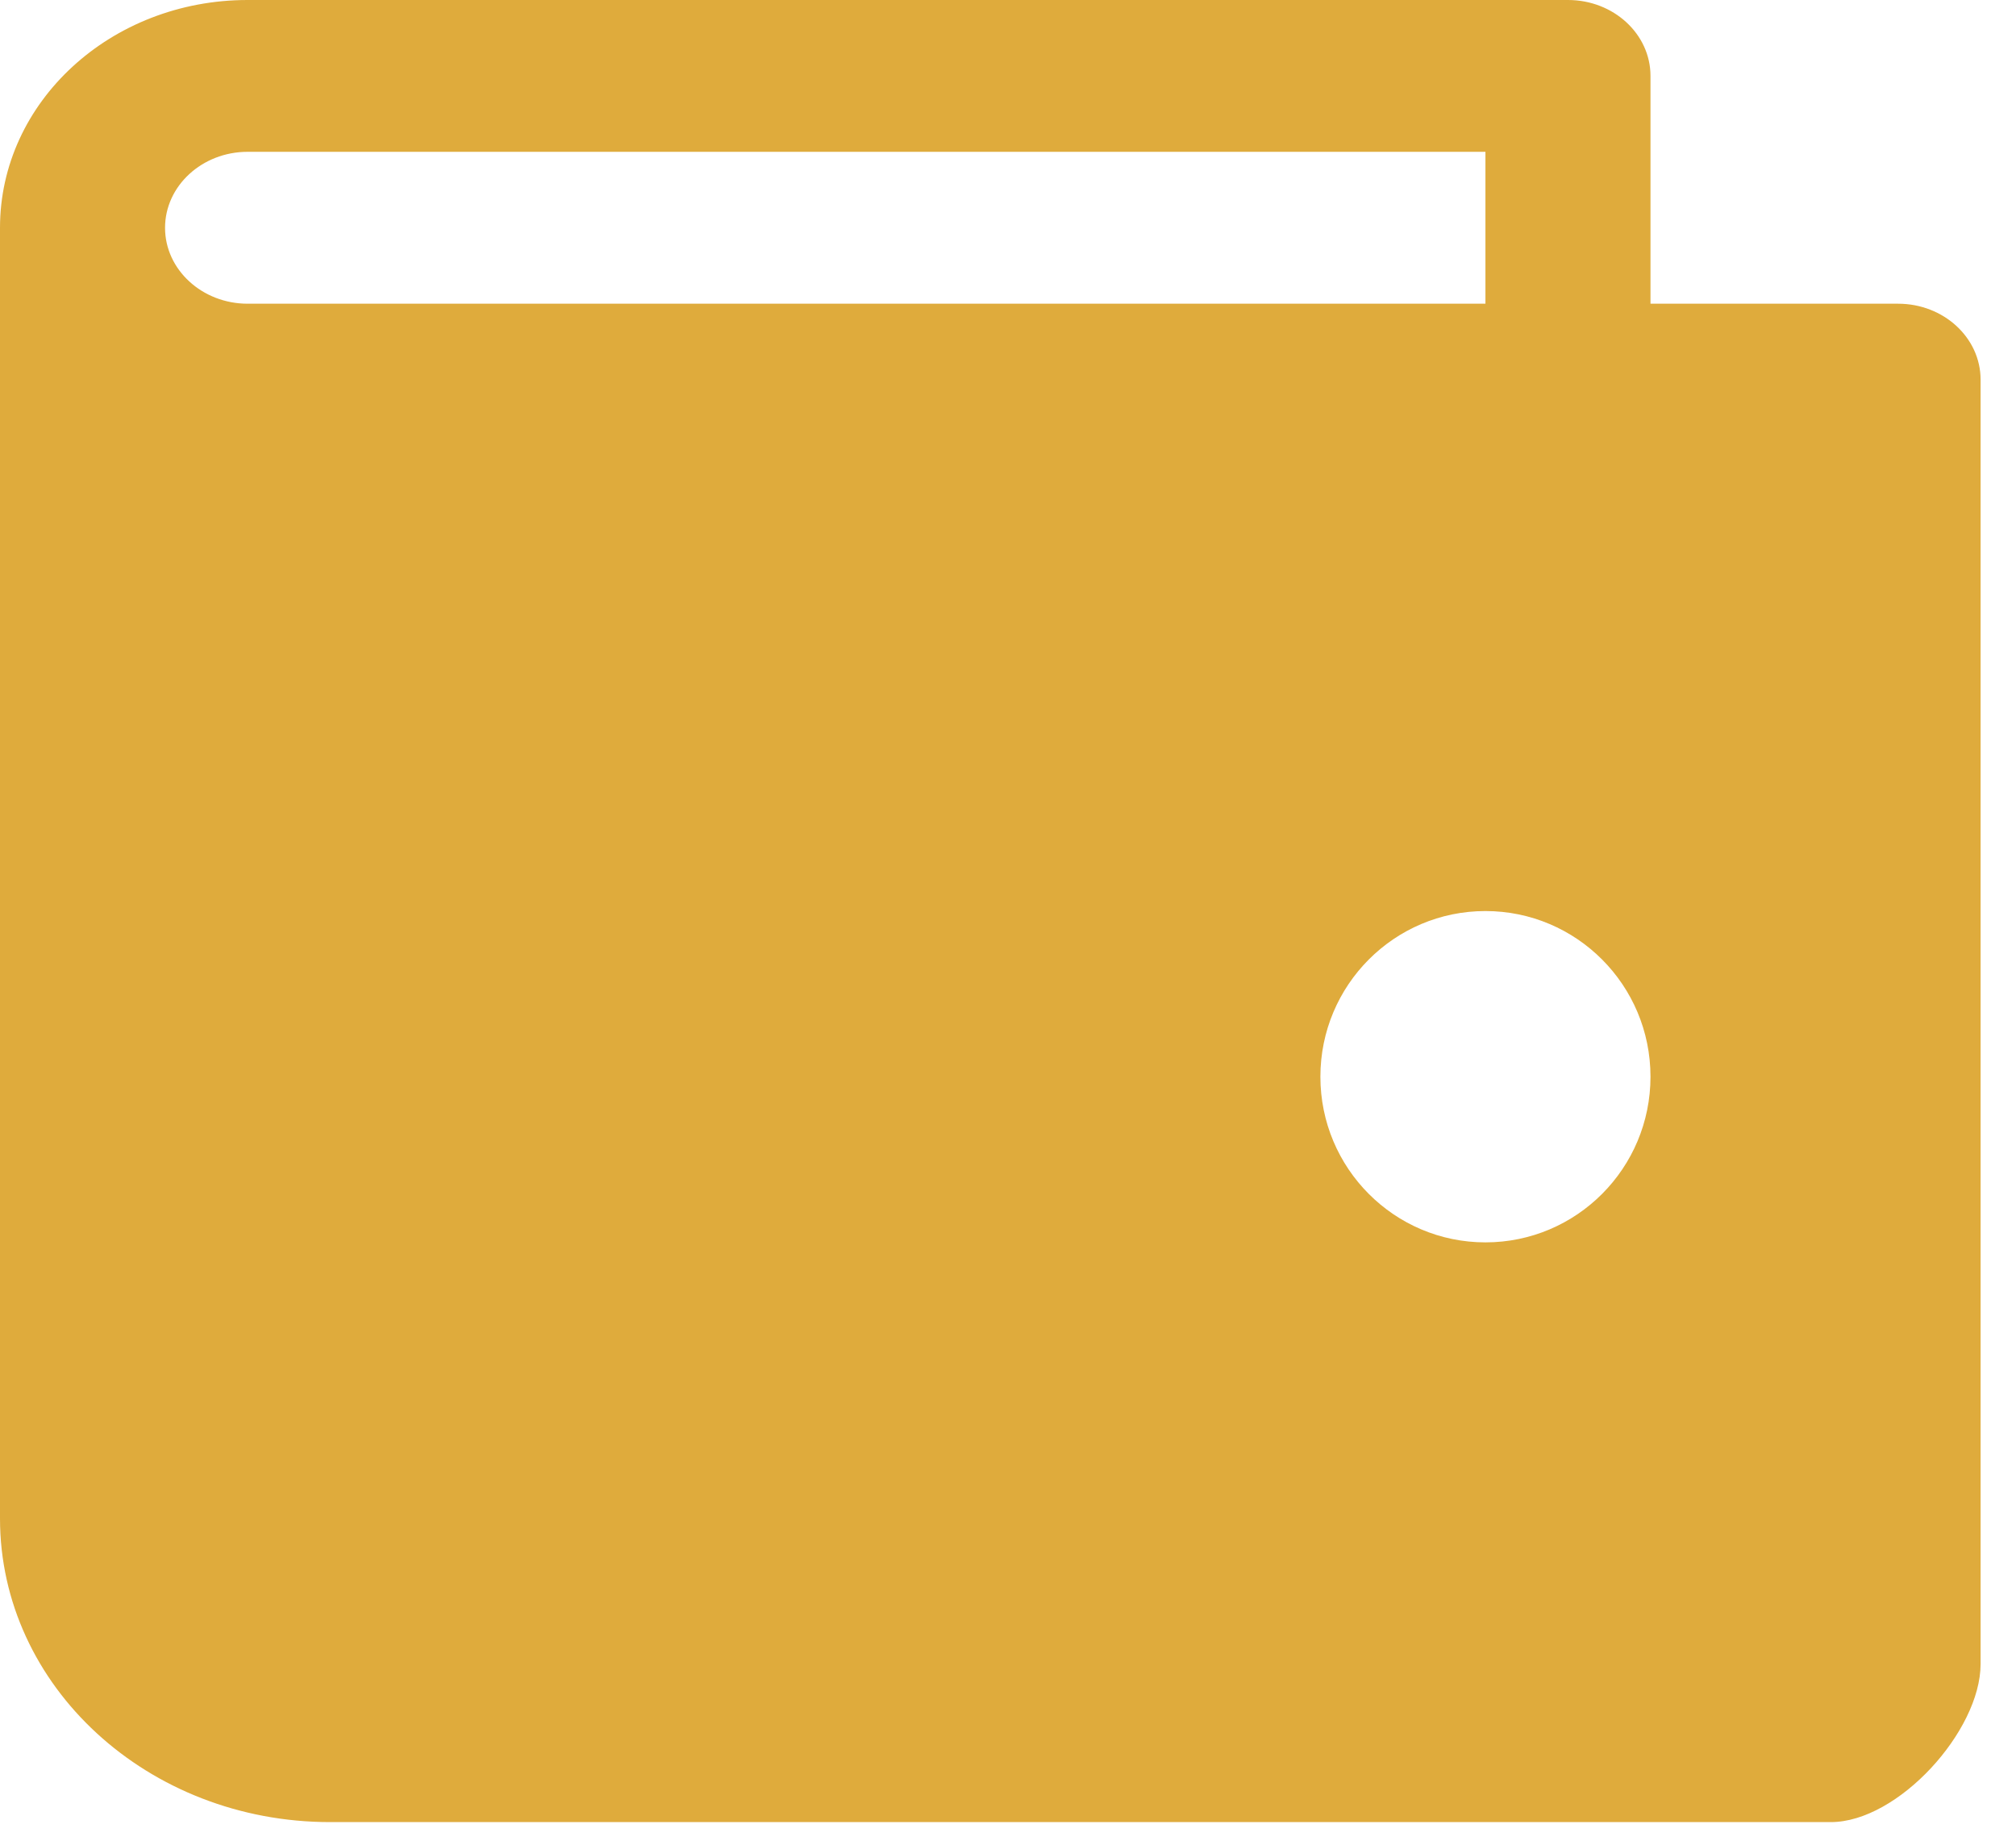 <?xml version="1.0" encoding="UTF-8"?>
<svg width="23px" height="21px" viewBox="0 0 23 21" version="1.1" xmlns="http://www.w3.org/2000/svg" xmlns:xlink="http://www.w3.org/1999/xlink">
    <!-- Generator: Sketch 58 (84663) - https://sketch.com -->
    <title>Icons/Wallets</title>
    <desc>Created with Sketch.</desc>
    <g id="Page-1" stroke="none" stroke-width="1" fill="none" fill-rule="evenodd">
        <g id="Artboard-Copy-68" transform="translate(-132, -29)" fill="#dfab3c">
            <g id="Tabs/Wallets">
                <g id="Wallets" transform="translate(102, 1)">
                    <g id="Icons/Wallets" transform="translate(30, 28)">
                        <path d="M21.655,3.465 L3.766,3.465 L2.825,3.465 C2.306,3.465 1.883,3.076 1.883,2.599 C1.883,2.121 2.306,1.732 2.825,1.732 L16.947,1.732 L16.947,3.465 L18.83,3.465 L18.83,0.866 C18.83,0.388 18.408,3.55271368e-15 17.889,3.55271368e-15 L2.825,3.55271368e-15 C1.264,3.55271368e-15 3.55271368e-15,1.163 3.55271368e-15,2.599 L3.55271368e-15,17.324 C3.55271368e-15,19.237 1.686,20.788 3.766,20.788 L20.887,20.788 C21.655,20.788 22.596,19.748 22.596,18.985 L22.596,4.331 C22.596,3.853 22.174,3.465 21.655,3.465 Z M16.947,14.174 C15.907,14.174 15.064,13.328 15.064,12.284 C15.064,11.24 15.907,10.394 16.947,10.394 C17.987,10.394 18.83,11.24 18.83,12.284 C18.83,13.328 17.987,14.174 16.947,14.174 Z" id="Shape"></path>
                    </g>
                </g>
            </g>
        </g>
    </g>
</svg>